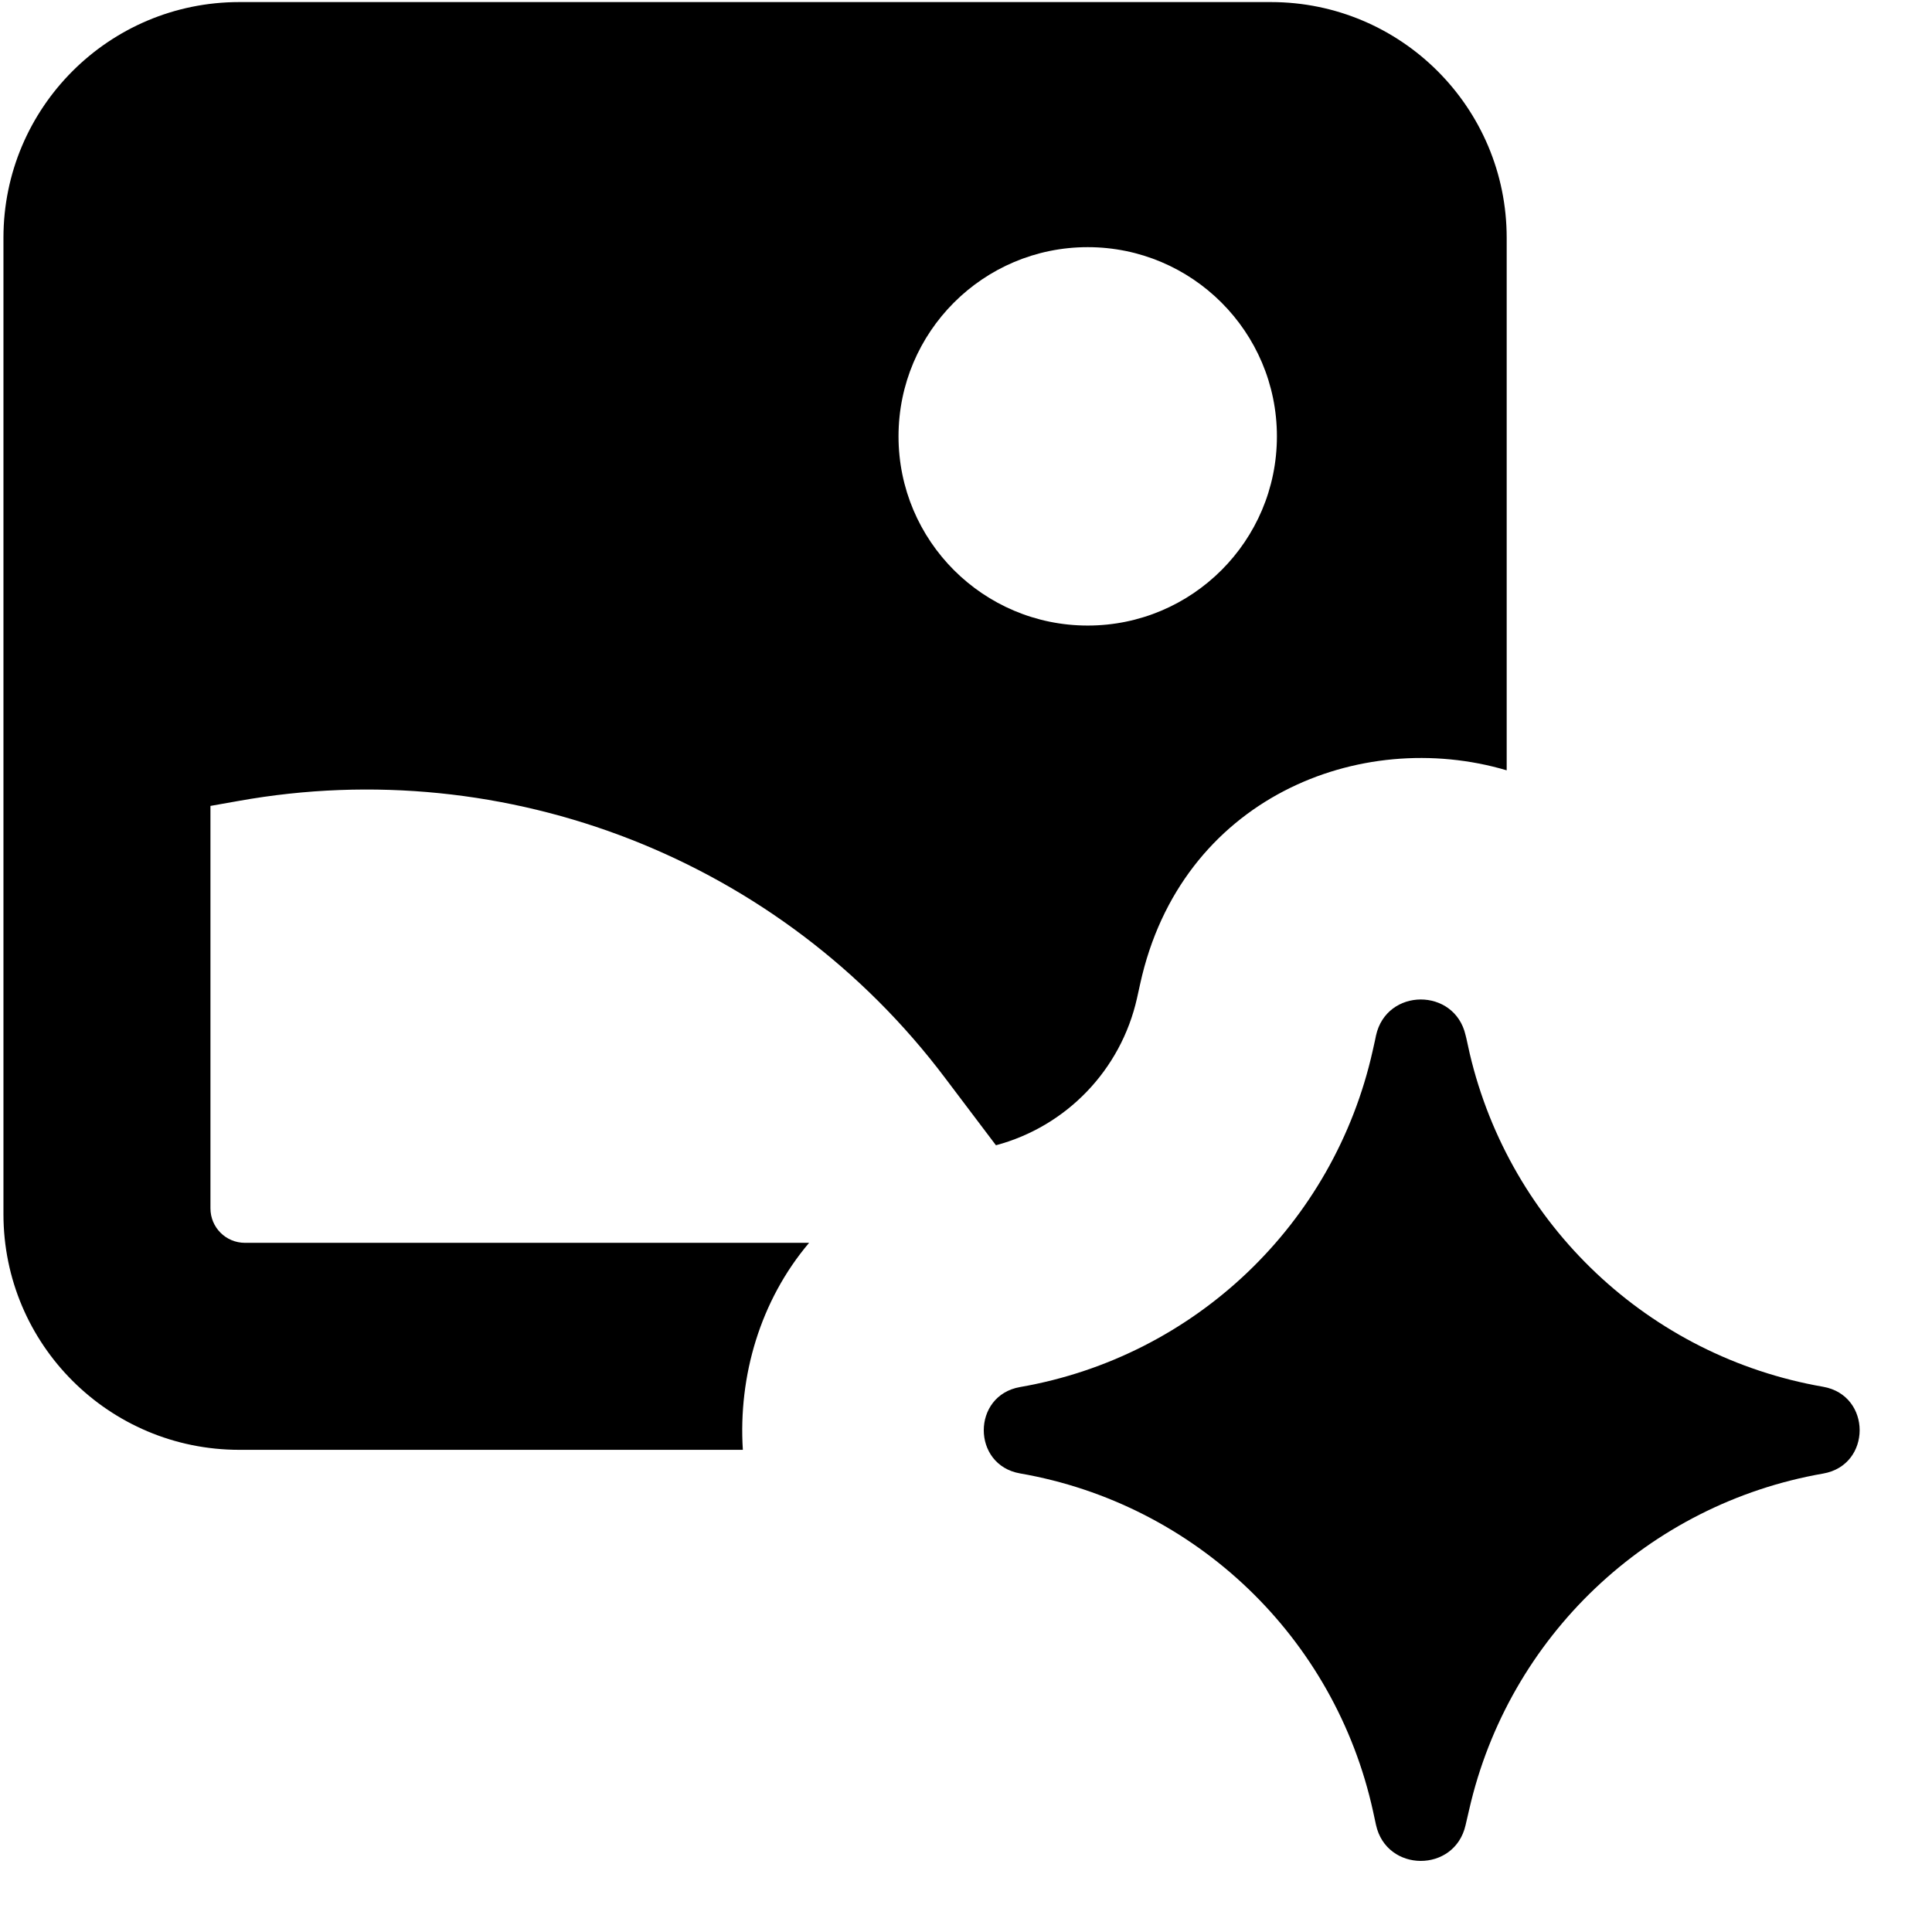<svg width="14" height="14" viewBox="0 0 14 14" fill="none" xmlns="http://www.w3.org/2000/svg">
<g clip-path="url(#clip0_1068_189556)">
<path fill-rule="evenodd" clip-rule="evenodd" d="M1.734 10.506C0.79 10.506 0.025 9.742 0.025 8.798V1.723C0.025 0.78 0.79 0.015 1.734 0.015H9.209C10.153 0.015 10.918 0.78 10.918 1.723V5.582C9.854 5.267 8.556 5.785 8.262 7.13L8.239 7.234C8.122 7.755 7.726 8.163 7.217 8.299L6.849 7.812C5.658 6.23 3.677 5.454 1.728 5.804L1.525 5.84V8.756C1.525 8.895 1.637 9.006 1.775 9.006H5.863C5.509 9.424 5.349 9.971 5.383 10.506H1.734ZM9.253 3.162C9.253 3.919 8.639 4.533 7.882 4.533C7.125 4.533 6.511 3.919 6.511 3.162C6.511 2.405 7.125 1.791 7.882 1.791C8.639 1.791 9.253 2.405 9.253 3.162Z" fill="black"/>
<path d="M7.392 10.677C7.041 10.616 7.041 10.112 7.392 10.051C8.659 9.831 9.667 8.868 9.947 7.614L9.964 7.538L9.971 7.504C10.047 7.157 10.541 7.155 10.62 7.501L10.626 7.525C10.634 7.561 10.642 7.598 10.65 7.634C10.943 8.879 11.95 9.83 13.211 10.049C13.564 10.111 13.564 10.617 13.211 10.678C11.944 10.899 10.932 11.859 10.646 13.114L10.62 13.226C10.541 13.573 10.047 13.57 9.971 13.224L9.95 13.127C9.674 11.866 8.663 10.898 7.392 10.677Z" fill="black"/>
</g>
<defs>
<clipPath id="clip0_1068_189556">
<rect width="14" height="14" fill="white"/>
</clipPath>
</defs>
</svg>

